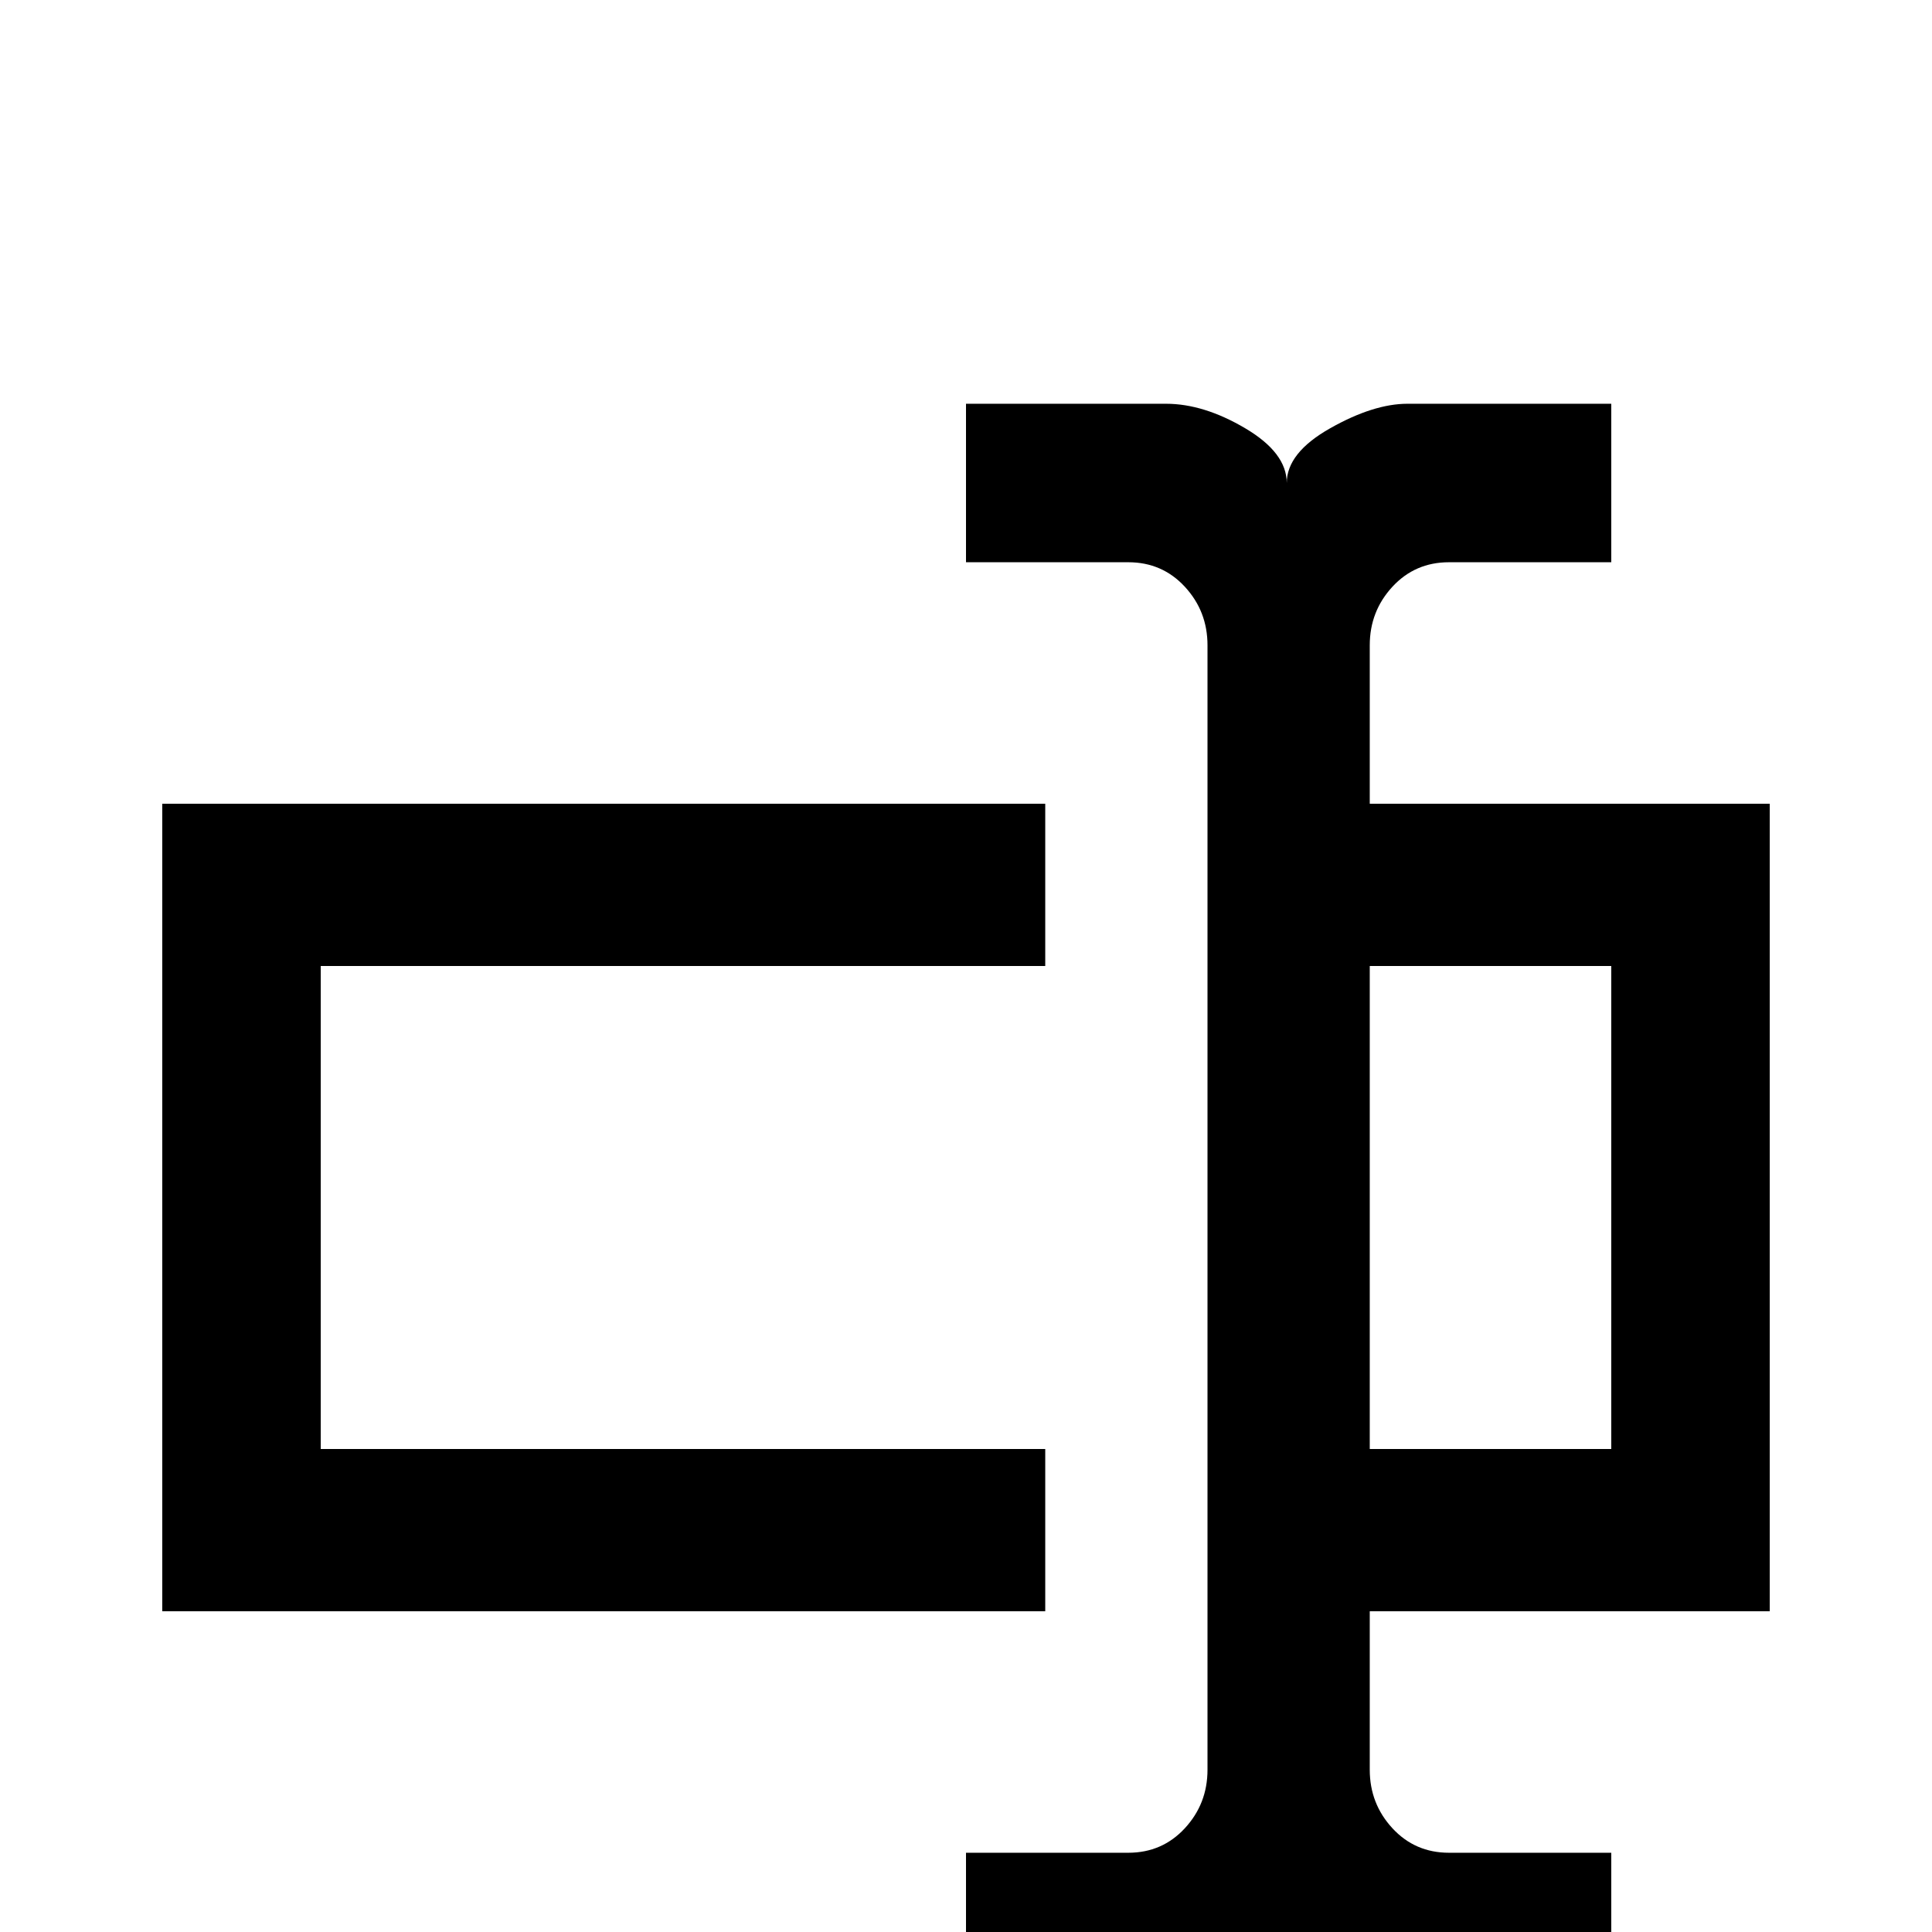 <svg xmlns="http://www.w3.org/2000/svg" viewBox="0 -512 512 512">
	<path fill="#000000" d="M363 -299H469V-85H363V-43Q363 -34 369 -27.5Q375 -21 384 -21H427V21H373Q364 21 352.5 14.5Q341 8 341 0Q341 8 330 14.5Q319 21 309 21H256V-21H299Q308 -21 314 -27.5Q320 -34 320 -43V-341Q320 -350 314 -356.5Q308 -363 299 -363H256V-405H309Q319 -405 330 -398.5Q341 -392 341 -384Q341 -392 352.5 -398.5Q364 -405 373 -405H427V-363H384Q375 -363 369 -356.5Q363 -350 363 -341ZM43 -299H277V-256H85V-128H277V-85H43ZM427 -128V-256H363V-128Z"/>
</svg>